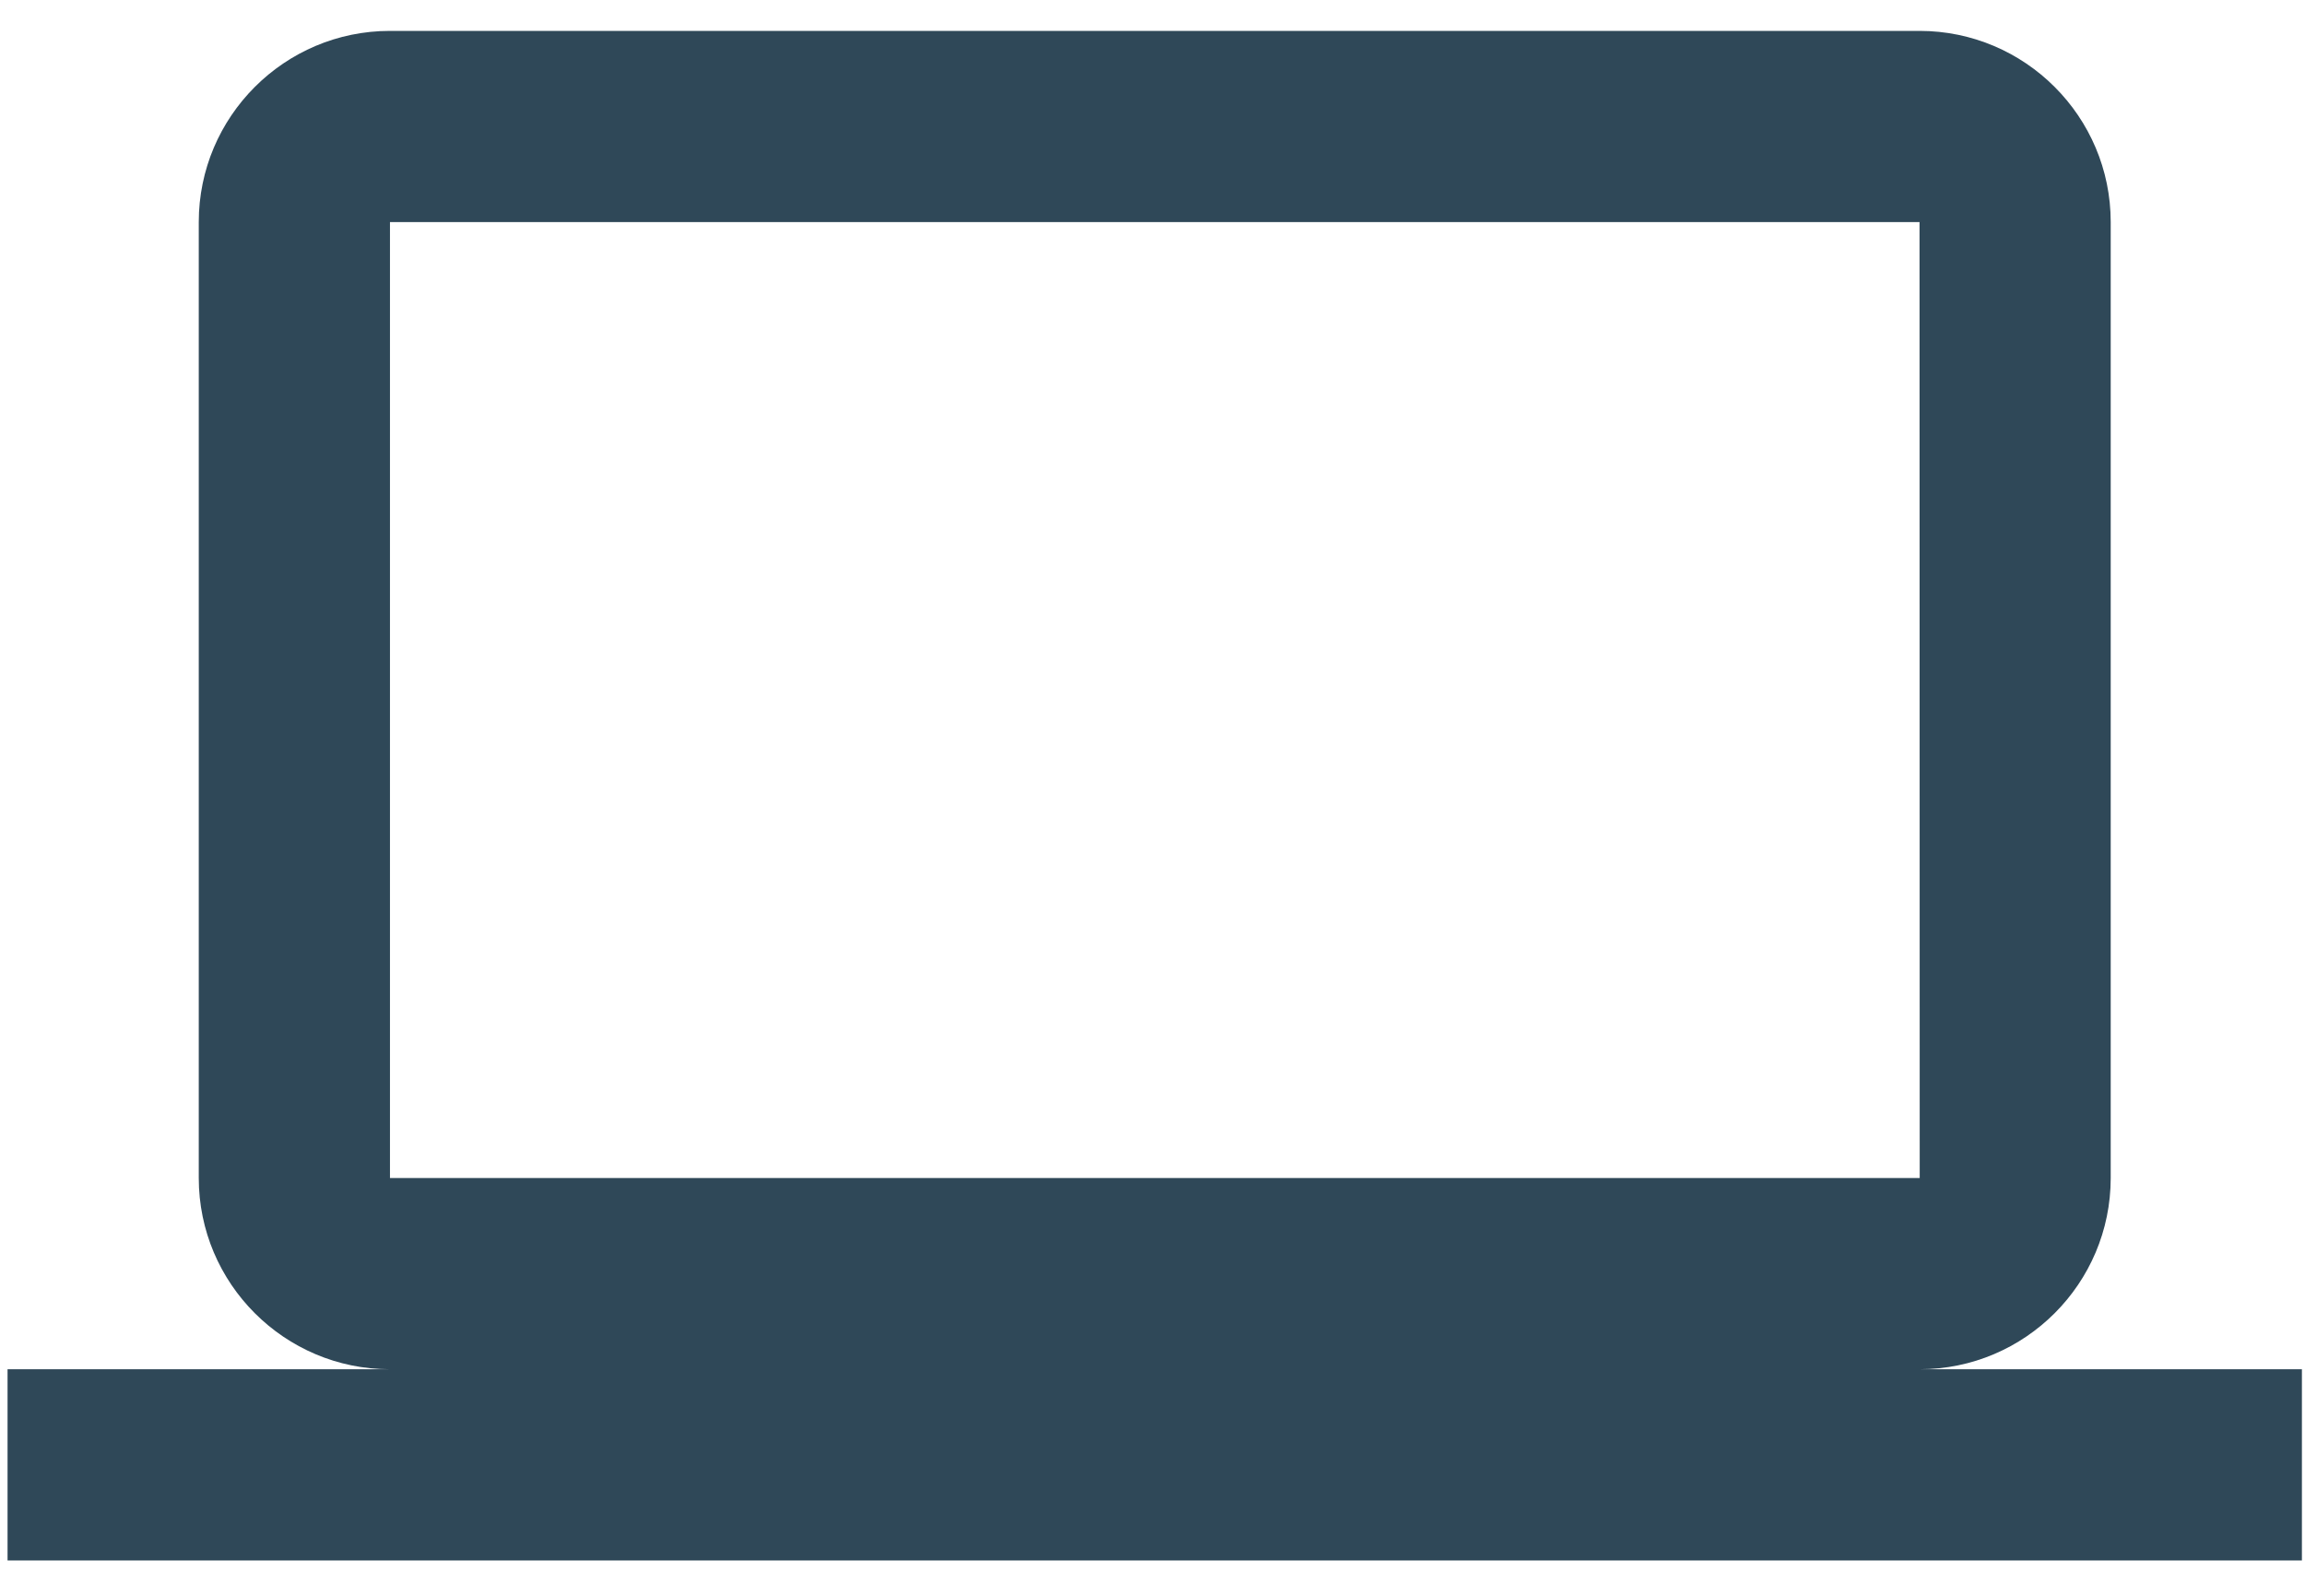 <svg width="65" height="45" viewBox="0 0 65 45" fill="none" xmlns="http://www.w3.org/2000/svg">
<path d="M10.997 0.871C8.023 0.871 5.605 3.289 5.605 6.262V33.22C5.605 36.194 8.023 38.612 10.997 38.612H0.213V44.004H64.913V38.612H54.13C57.103 38.612 59.521 36.194 59.521 33.22V6.262C59.521 3.289 57.103 0.871 54.13 0.871H10.997ZM10.997 6.262H54.13L54.135 33.22H10.997V6.262Z" fill="#2F4858"/>
</svg>

